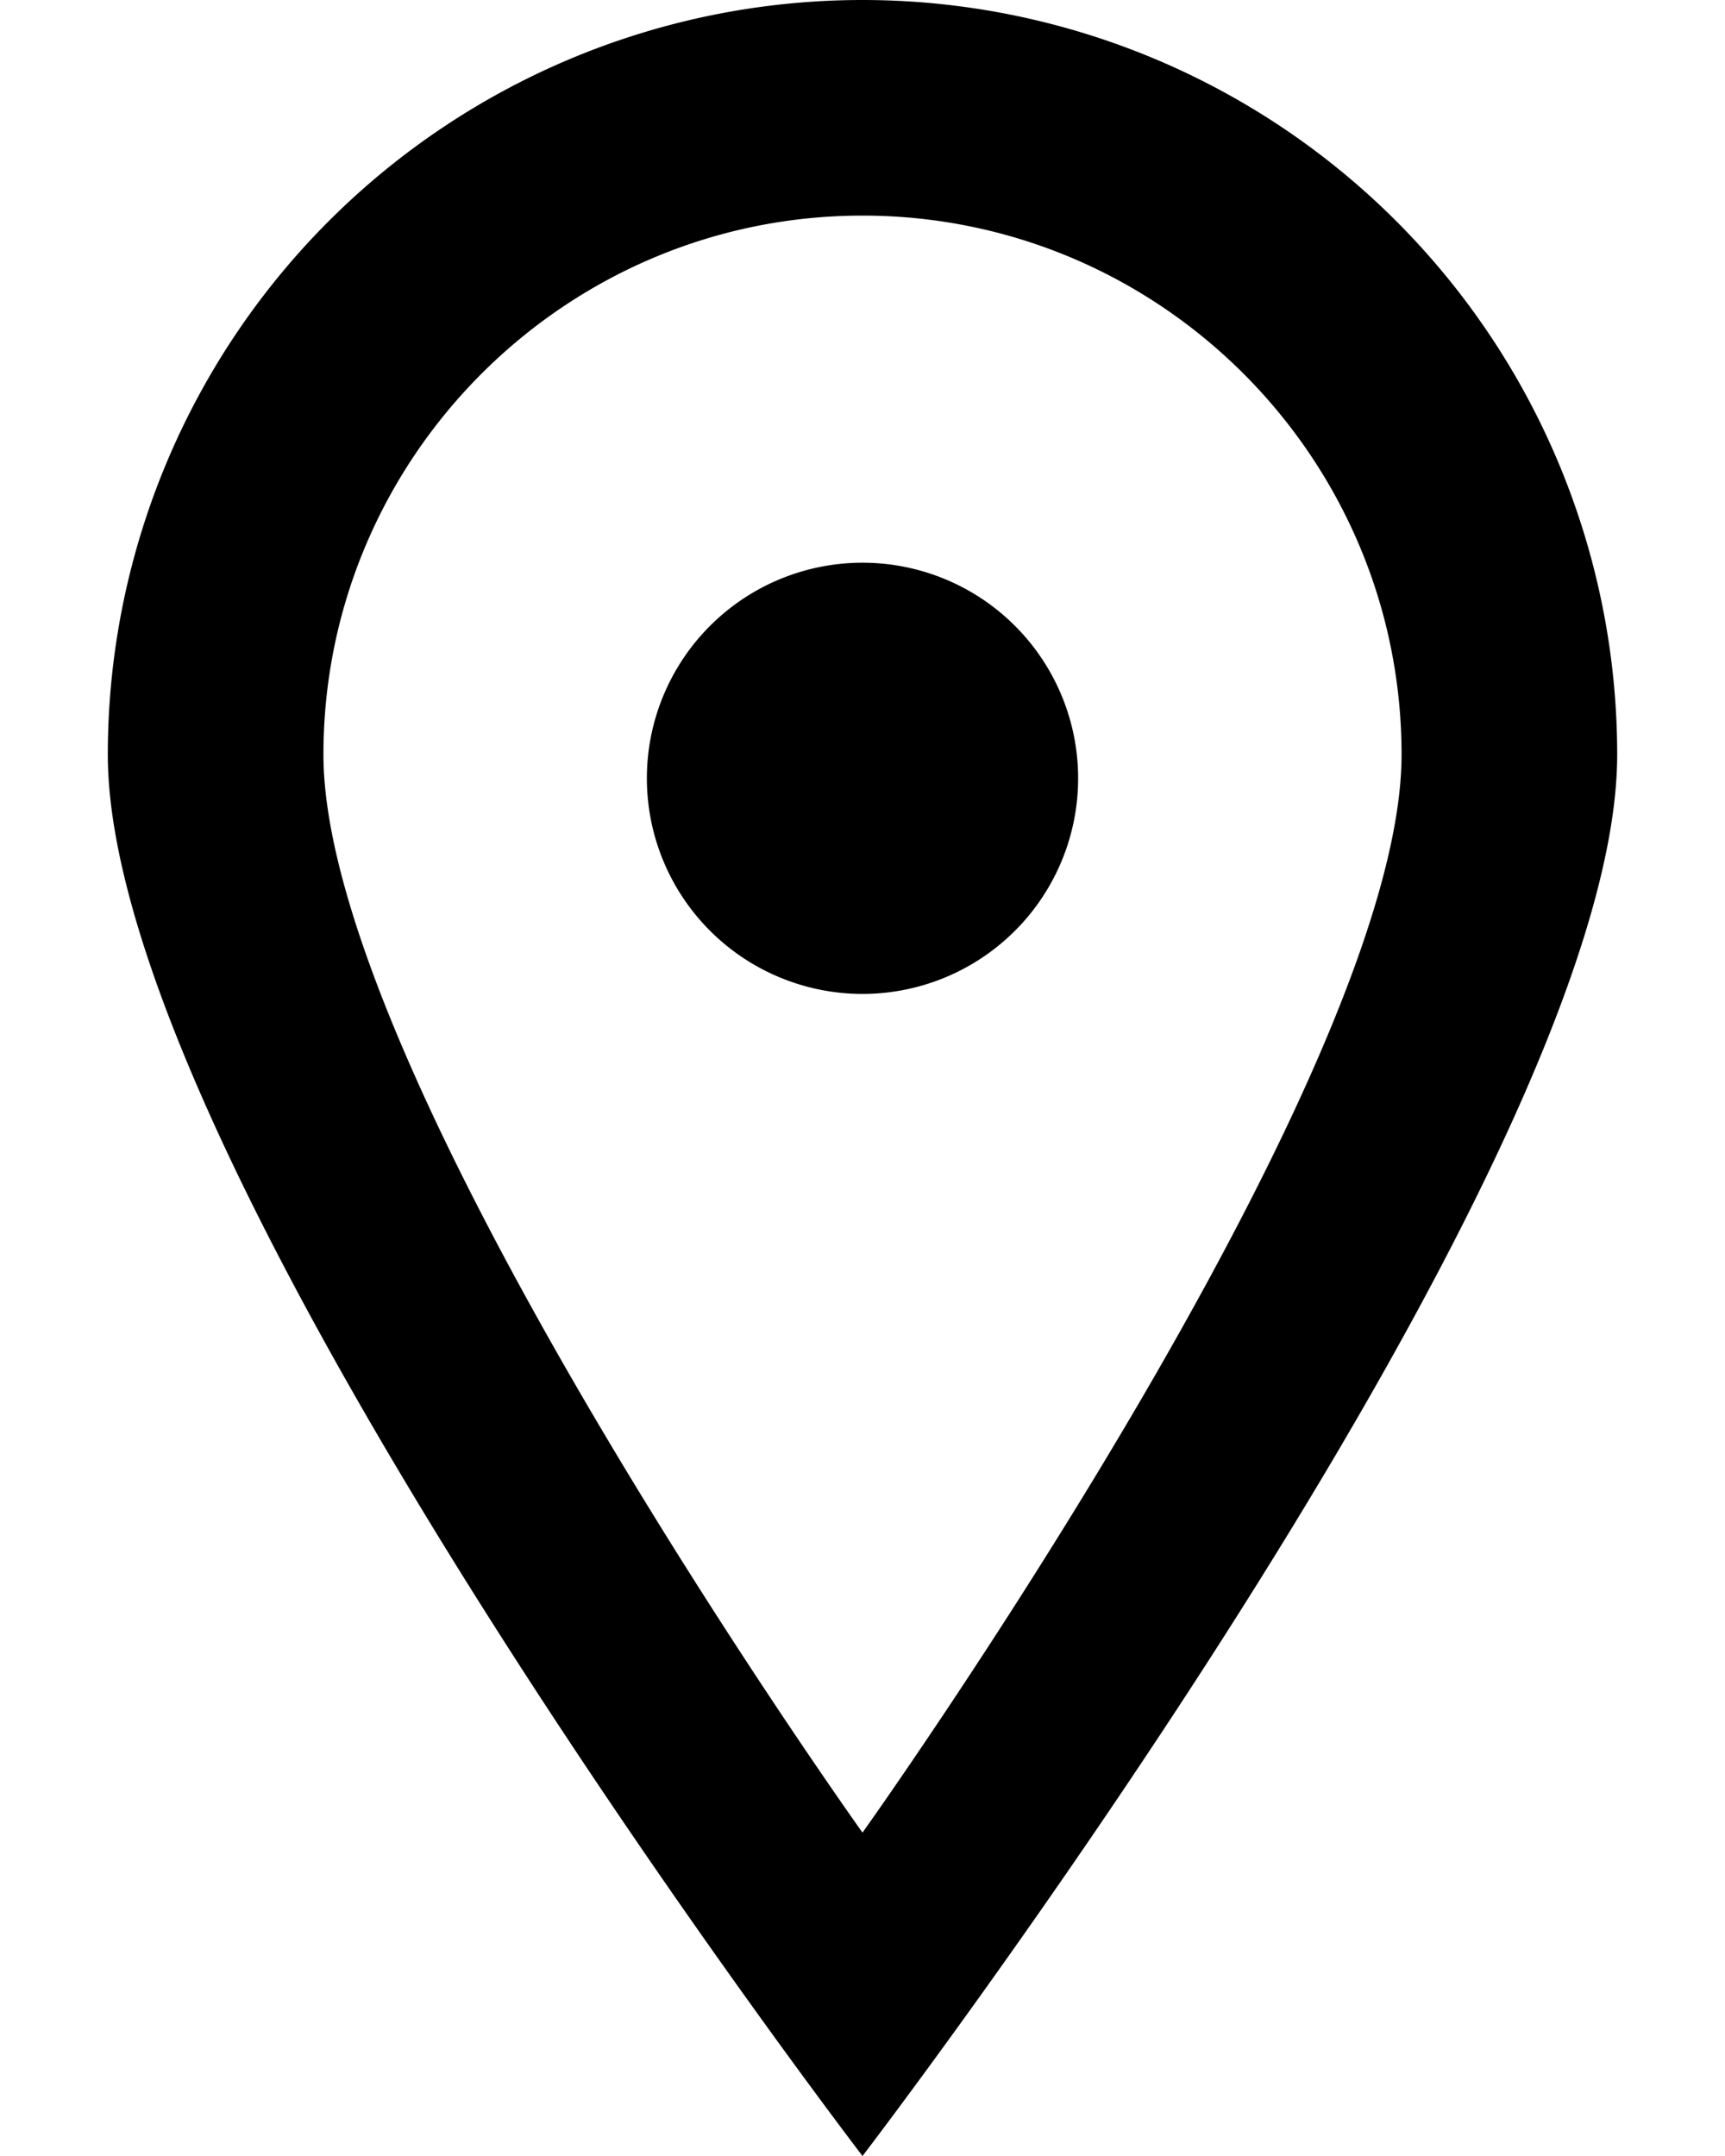 <svg xmlns="http://www.w3.org/2000/svg" width="8" height="10" viewBox="0 0 8 10">
    <path fill="#000" fill-rule="evenodd" d="M5 3.61a1 1 0 1 1-2 0 1 1 0 0 1 2 0M4 8.5S1.5 5 1.5 3.5C1.5 2.122 2.622 1 4 1c1.379 0 2.5 1.122 2.5 2.5 0 1.5-2.5 5-2.5 5M4 0A3.5 3.5 0 0 0 .5 3.5C.5 5.433 4 10 4 10s3.5-4.567 3.5-6.5A3.5 3.5 0 0 0 4 0"/>
</svg>
